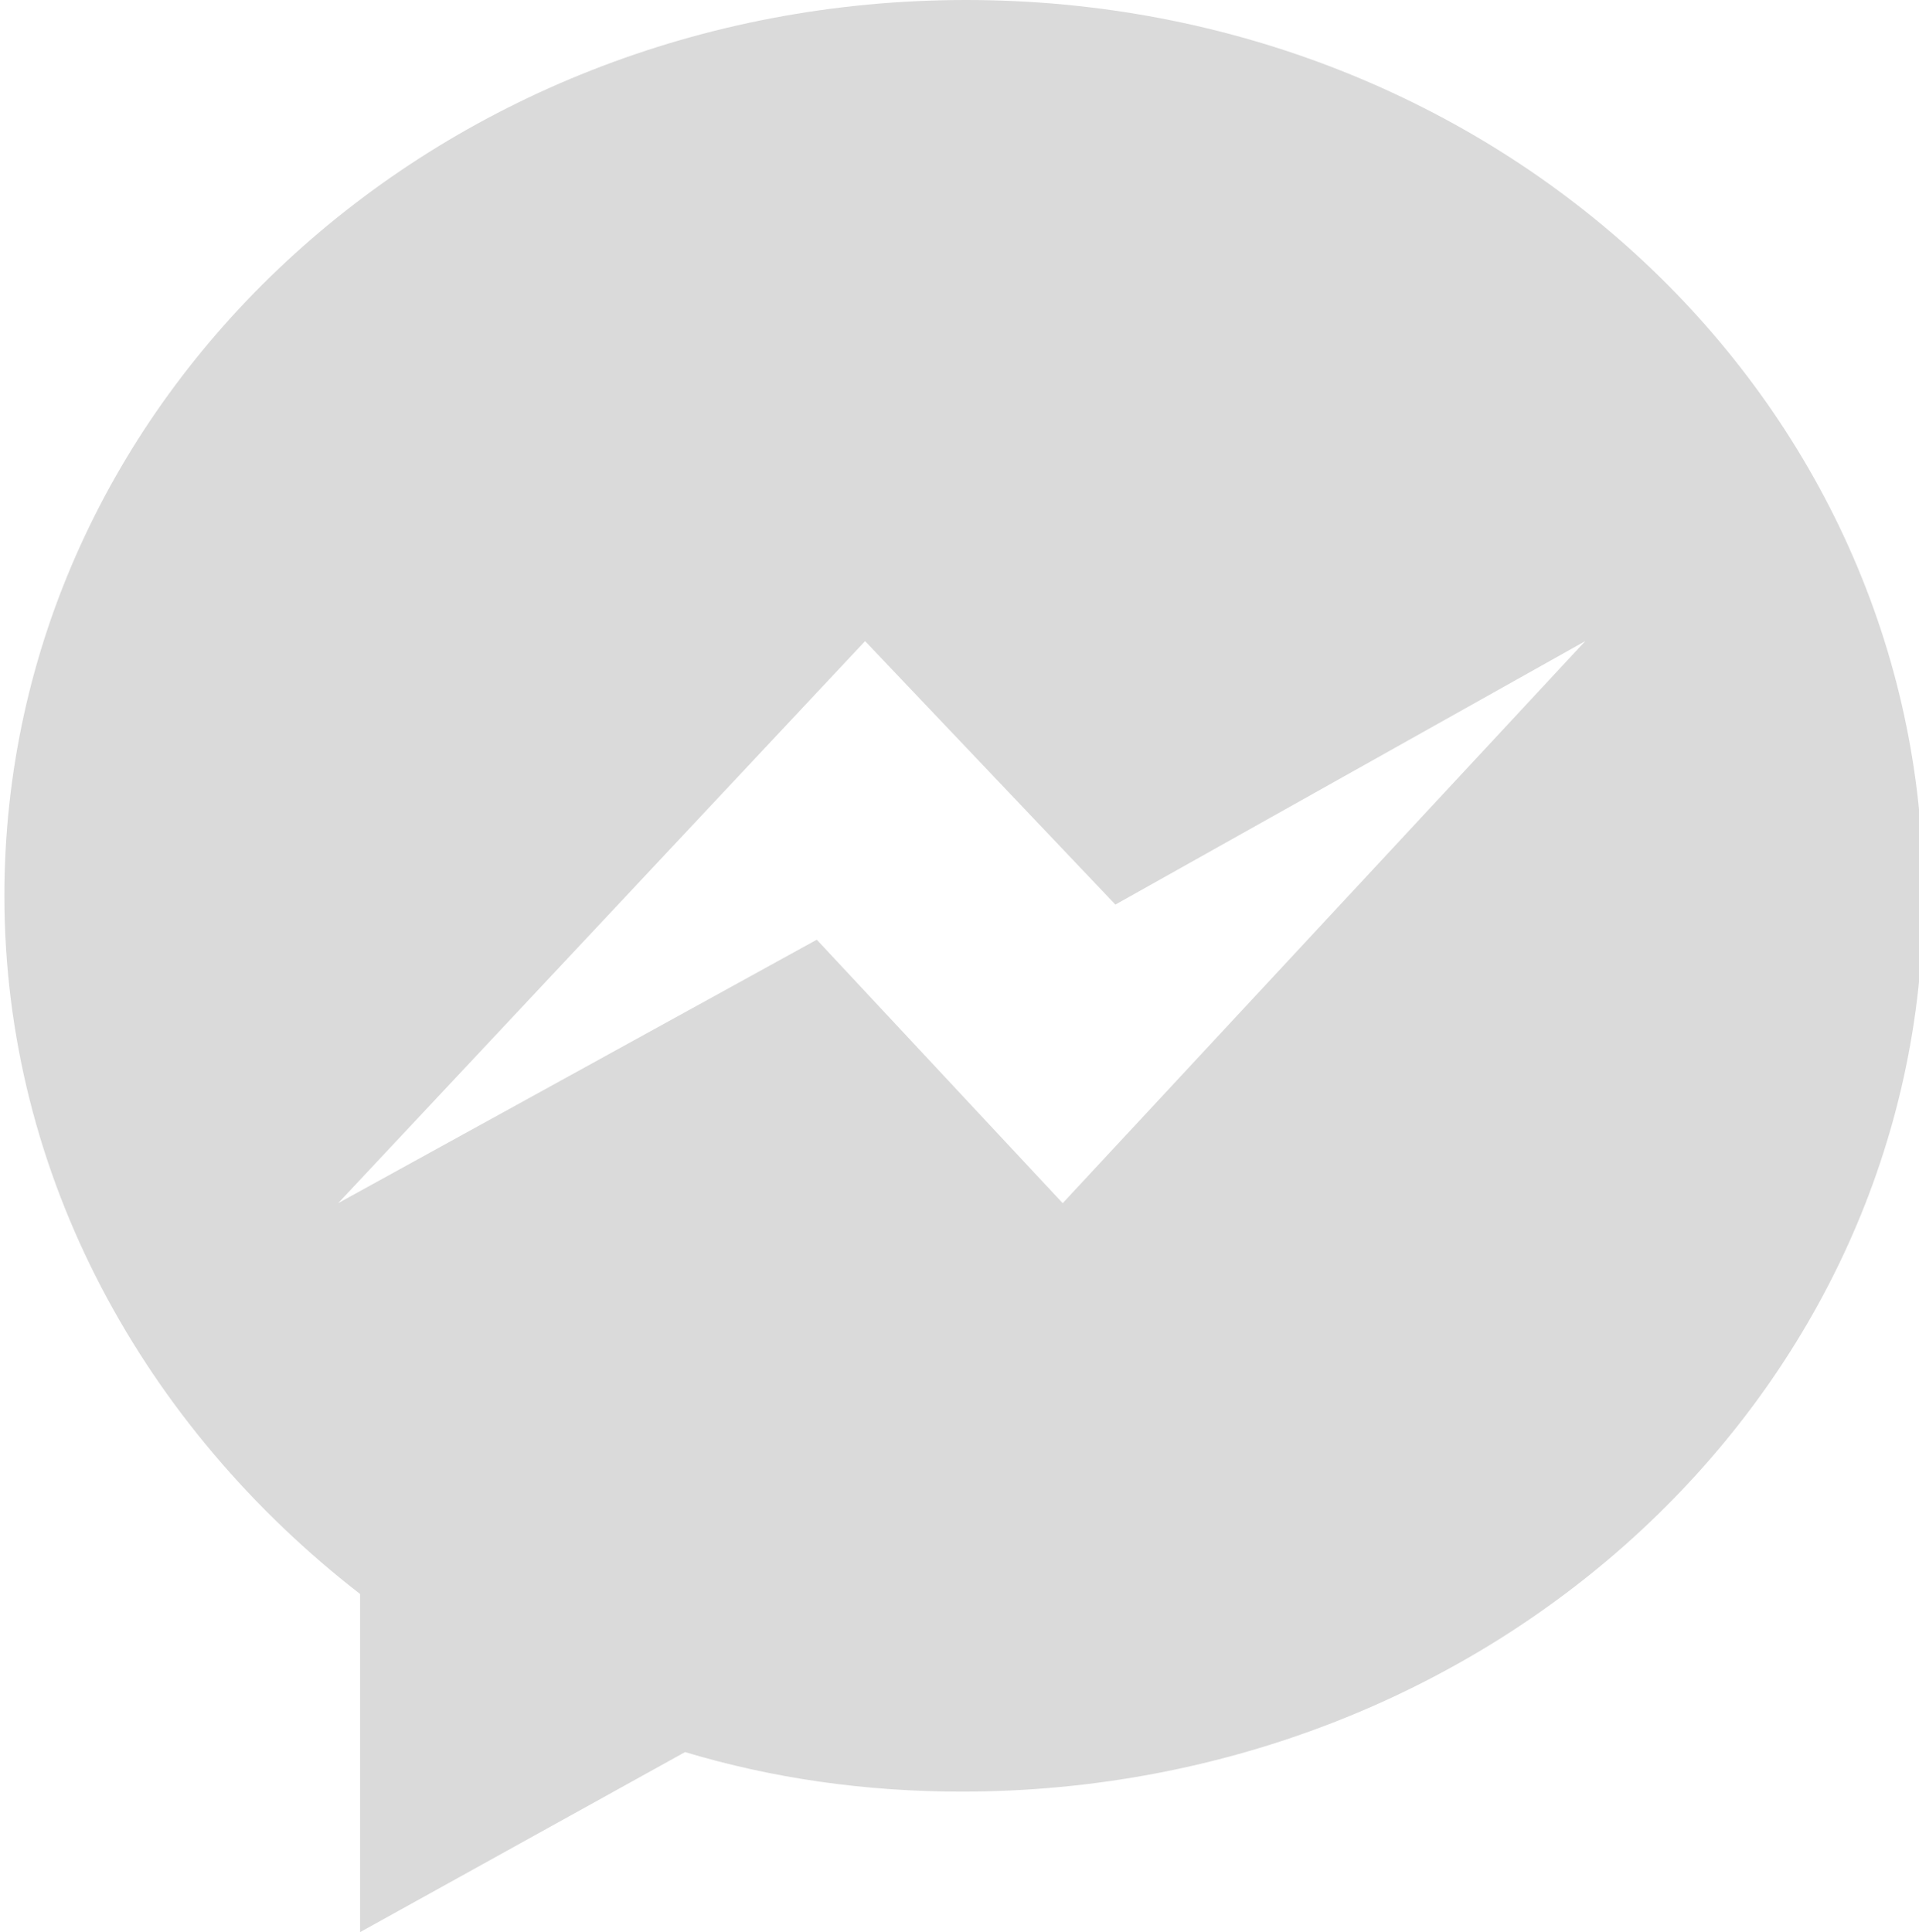 <?xml version="1.0" encoding="utf-8"?>
<!-- Generator: Adobe Illustrator 17.1.0, SVG Export Plug-In . SVG Version: 6.00 Build 0)  -->
<!DOCTYPE svg PUBLIC "-//W3C//DTD SVG 1.1//EN" "http://www.w3.org/Graphics/SVG/1.1/DTD/svg11.dtd">
<svg version="1.1" id="Layer_1" xmlns="http://www.w3.org/2000/svg" xmlns:xlink="http://www.w3.org/1999/xlink" x="0px" y="0px"
	 viewBox="0 0 43.7 44" enable-background="new 0 0 43.7 44" xml:space="preserve">
<g id="Facebook_Messenger_1_">
	<g>
		<path fill="#DADADA" d="M22,0C9.9,0,0.1,9.1,0.1,20.4c0,6.4,3.2,12.1,8.1,15.9V44l7.4-4.1c2,0.6,4.1,0.9,6.3,0.9
			c12.1,0,21.9-9.1,21.9-20.4S34.1,0,22,0z M24.2,27.4l-5.6-6l-10.9,6l12-12.8l5.7,6l10.7-6L24.2,27.4z"/>
	</g>
</g>
</svg>
